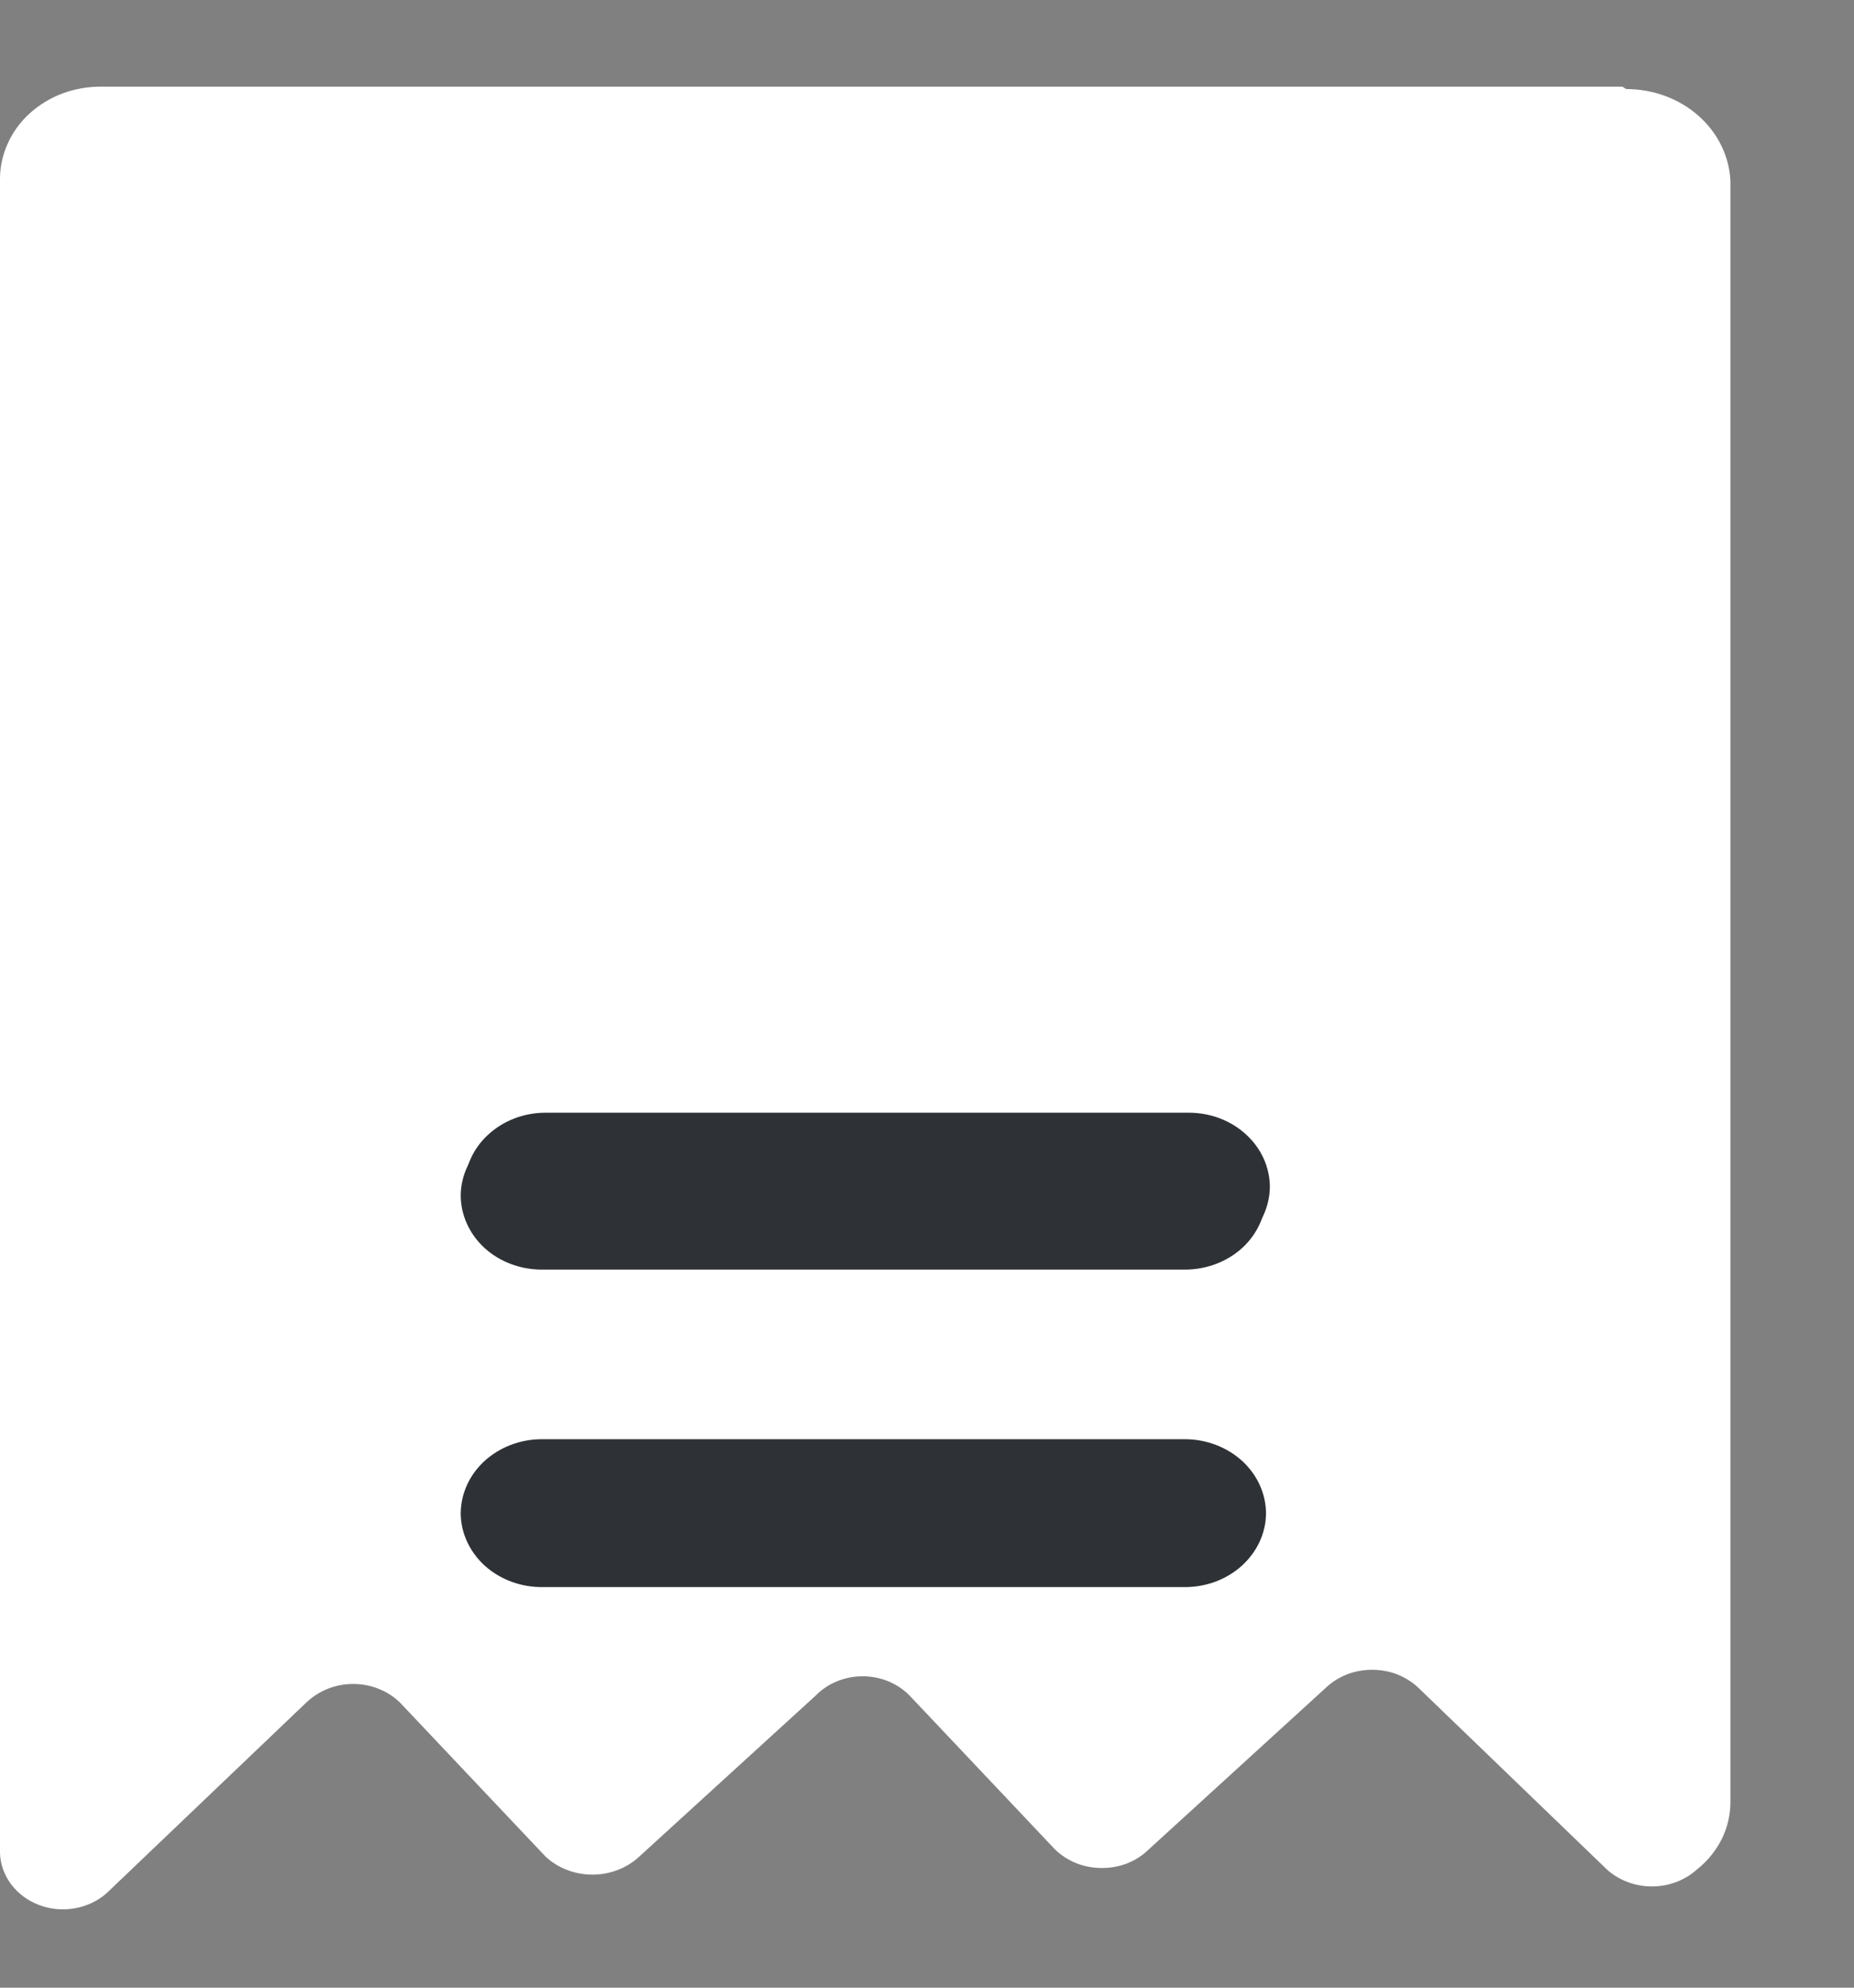 <svg width="14" height="15" viewBox="0 0 14 15" fill="none" xmlns="http://www.w3.org/2000/svg">
<rect x="0" y="0" width="14" height="15" fill="#808080" stroke="none"/>
<path d="M12.251 0.654H0.767C0.667 0.653 0.568 0.67 0.475 0.704C0.381 0.739 0.297 0.79 0.225 0.855C0.154 0.919 0.097 0.997 0.059 1.082C0.02 1.167 -8.24355e-06 1.258 2.55918e-09 1.35V13.983C0.002 14.068 0.032 14.15 0.084 14.22C0.137 14.29 0.21 14.344 0.295 14.376C0.381 14.409 0.475 14.417 0.565 14.401C0.656 14.385 0.74 14.345 0.806 14.286L2.312 12.849C2.358 12.805 2.413 12.769 2.474 12.745C2.535 12.72 2.6 12.708 2.667 12.708C2.733 12.708 2.799 12.72 2.86 12.745C2.921 12.769 2.976 12.805 3.021 12.849L4.119 14.01C4.165 14.053 4.22 14.088 4.281 14.111C4.342 14.135 4.408 14.147 4.474 14.147C4.54 14.147 4.605 14.135 4.666 14.111C4.727 14.088 4.782 14.053 4.828 14.01L6.159 12.796C6.204 12.75 6.259 12.713 6.32 12.688C6.381 12.663 6.447 12.65 6.514 12.65C6.581 12.65 6.647 12.663 6.708 12.688C6.769 12.713 6.824 12.75 6.869 12.796L7.966 13.956C8.012 14.001 8.067 14.036 8.128 14.061C8.189 14.085 8.254 14.097 8.321 14.097C8.387 14.097 8.453 14.085 8.514 14.061C8.575 14.036 8.63 14.001 8.675 13.956L10.006 12.742C10.052 12.697 10.107 12.662 10.168 12.637C10.229 12.613 10.295 12.601 10.361 12.601C10.428 12.601 10.493 12.613 10.554 12.637C10.615 12.662 10.67 12.697 10.716 12.742L12.134 14.108C12.225 14.19 12.347 14.236 12.474 14.236C12.601 14.236 12.723 14.19 12.814 14.108C12.895 14.044 12.959 13.964 13.003 13.875C13.047 13.785 13.068 13.688 13.067 13.59V1.368C13.059 1.181 12.973 1.004 12.826 0.874C12.679 0.744 12.483 0.672 12.28 0.672L12.251 0.654Z" fill="white"/>
<path d="M8.948 9.581H4.091C3.928 9.581 3.773 9.522 3.658 9.417C3.543 9.311 3.479 9.168 3.479 9.019C3.481 8.871 3.547 8.73 3.661 8.627C3.776 8.523 3.93 8.465 4.091 8.465H8.948C9.109 8.465 9.263 8.523 9.377 8.627C9.492 8.73 9.558 8.871 9.56 9.019C9.56 9.168 9.496 9.311 9.381 9.417C9.266 9.522 9.11 9.581 8.948 9.581Z" fill="#2E3135"/>
<path d="M8.948 11.977H4.091C3.93 11.977 3.776 11.919 3.661 11.816C3.547 11.712 3.481 11.571 3.479 11.424C3.479 11.275 3.543 11.132 3.658 11.026C3.773 10.921 3.928 10.861 4.091 10.861H8.948C9.11 10.861 9.266 10.921 9.381 11.026C9.496 11.132 9.56 11.275 9.56 11.424C9.558 11.571 9.492 11.712 9.377 11.816C9.263 11.919 9.109 11.977 8.948 11.977Z" fill="#2E3135"/>
<path d="M8.948 9.468H4.091C3.943 9.462 3.803 9.408 3.696 9.314C3.588 9.221 3.522 9.095 3.508 8.959C3.508 8.81 3.572 8.667 3.687 8.562C3.802 8.456 3.958 8.397 4.12 8.397H8.977C9.14 8.397 9.295 8.456 9.41 8.562C9.525 8.667 9.589 8.81 9.589 8.959C9.587 9.107 9.521 9.248 9.407 9.351C9.292 9.455 9.138 9.513 8.977 9.513L8.948 9.468Z" fill="#2E3135"/>
</svg>
